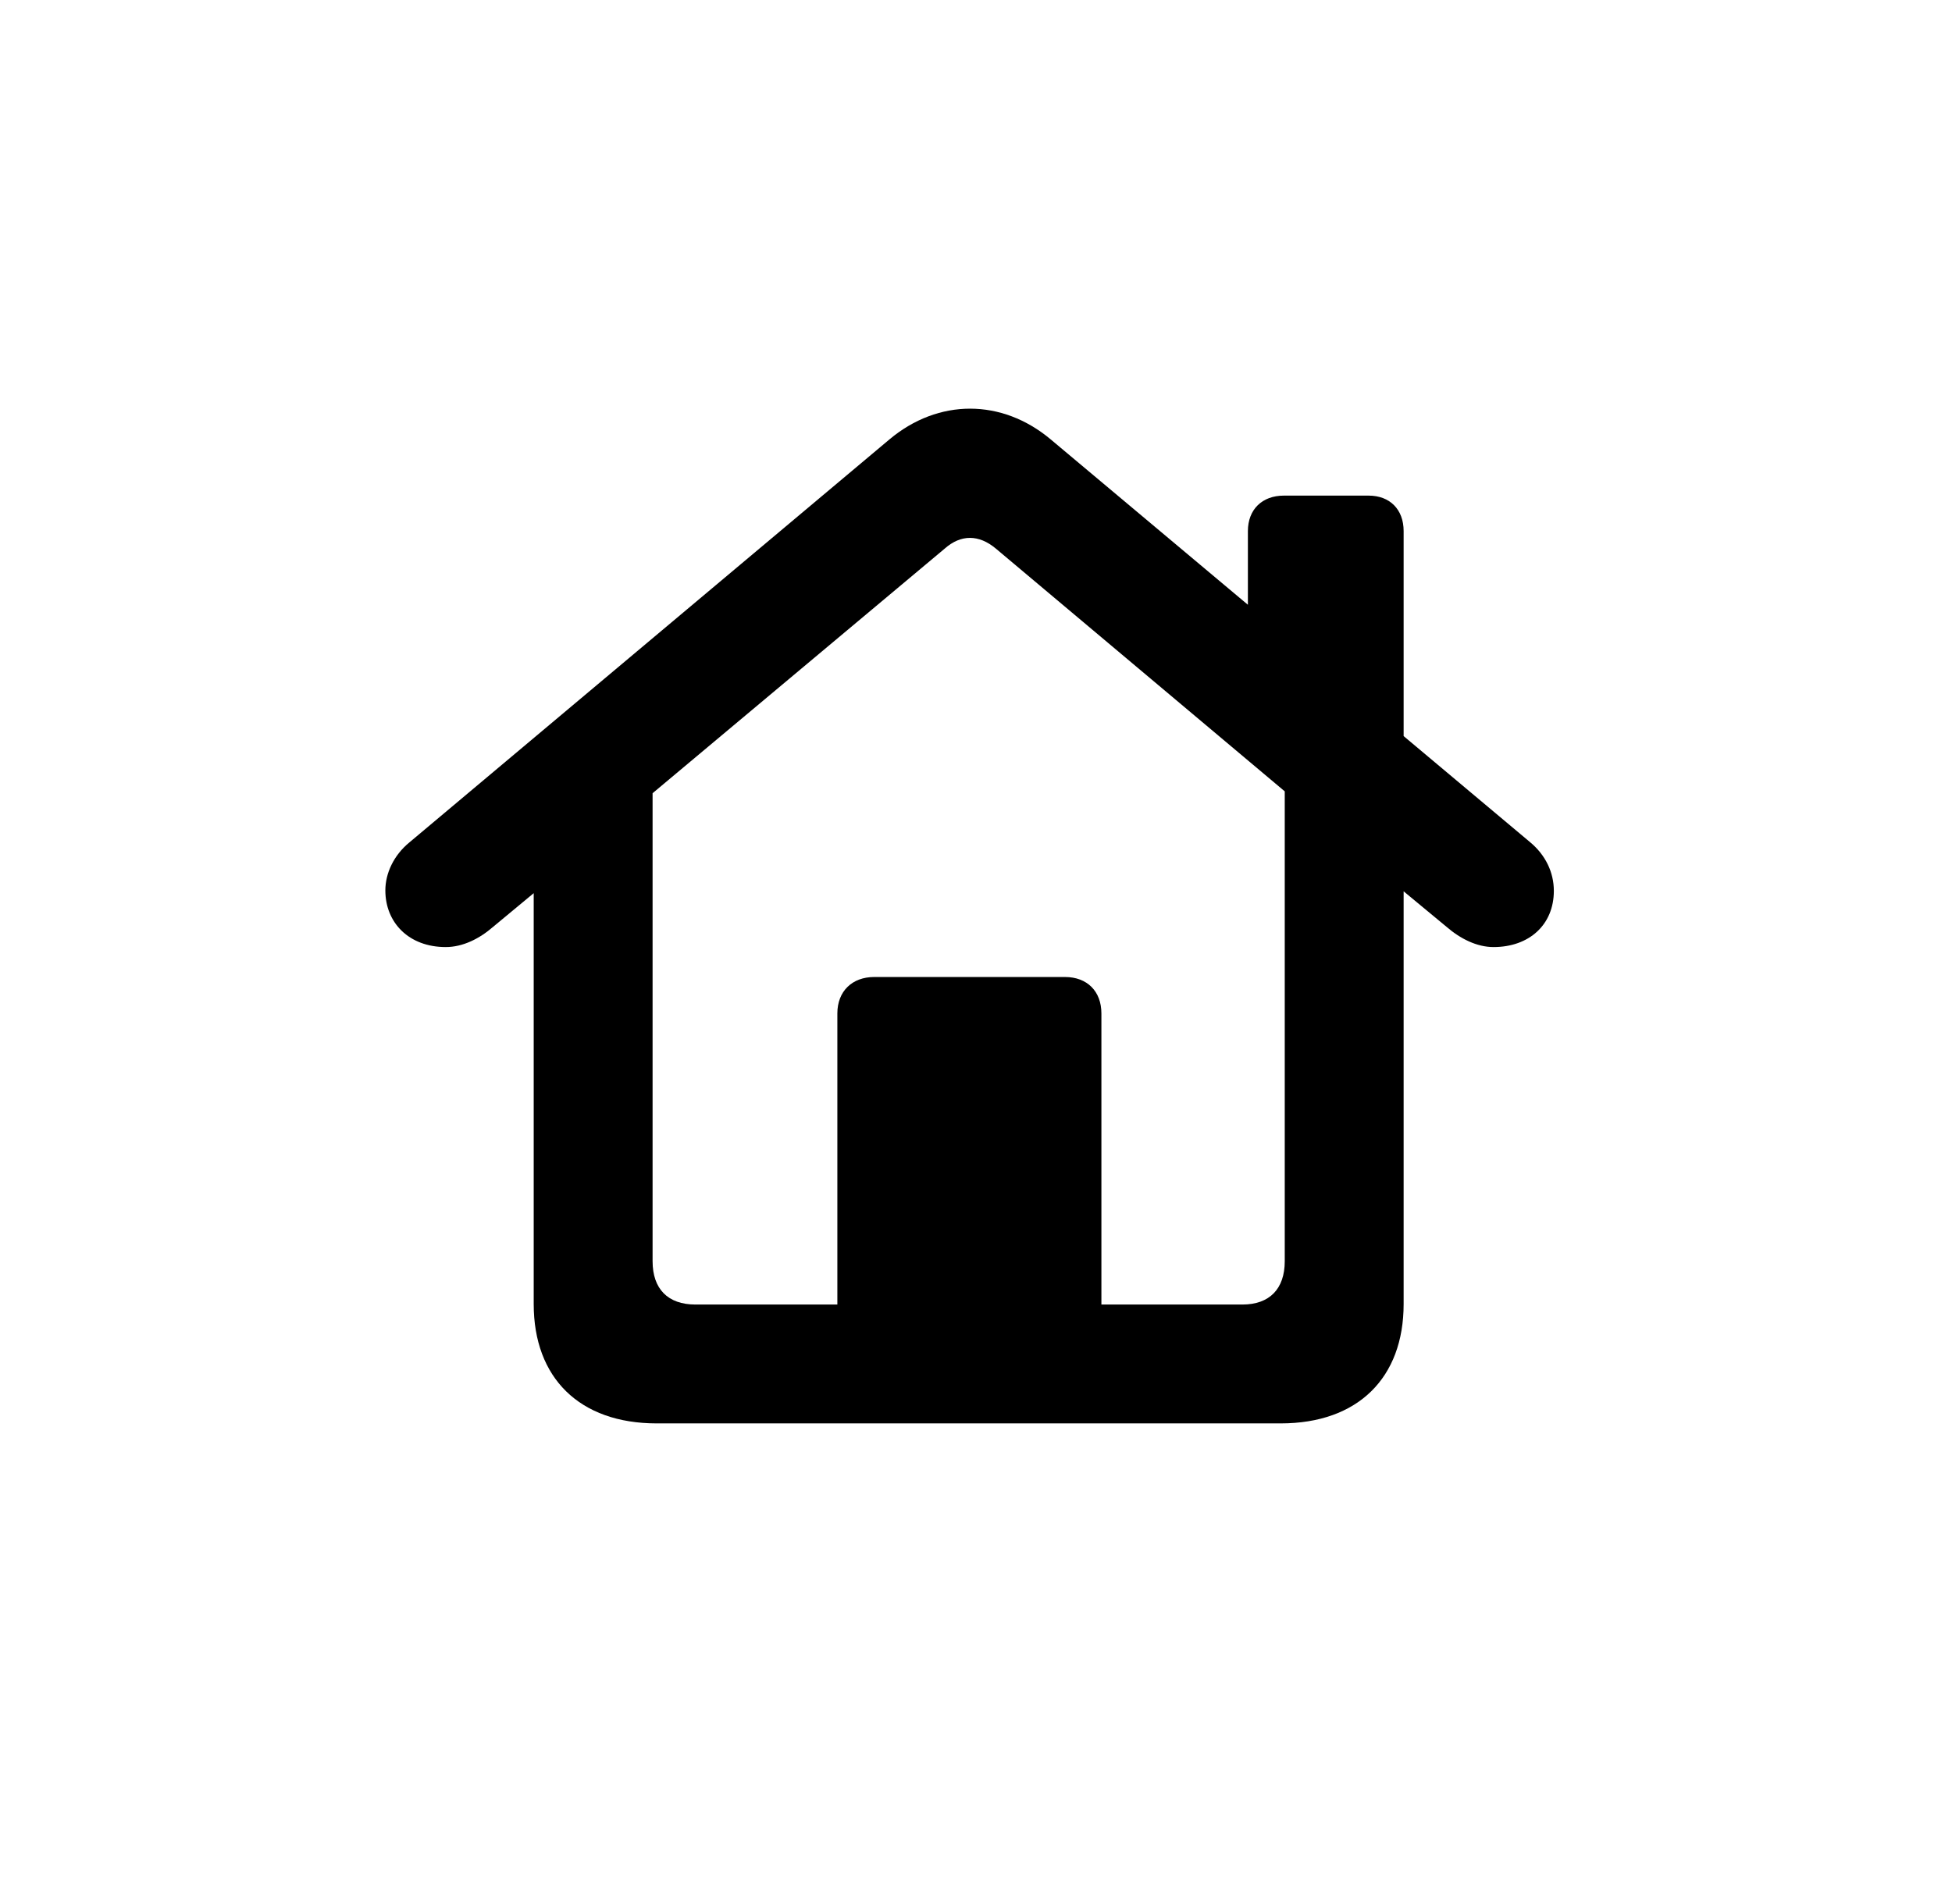 <svg width="41" height="40" viewBox="0 0 41 40" fill="none" xmlns="http://www.w3.org/2000/svg">
<path d="M13.794 29.903H26.898C28.524 29.903 29.482 28.945 29.482 27.396V18.725L30.382 19.47C30.673 19.722 31.021 19.896 31.37 19.896C32.115 19.896 32.637 19.431 32.637 18.715C32.637 18.328 32.463 17.96 32.134 17.689L29.482 15.464V11.157C29.482 10.702 29.192 10.412 28.747 10.412H26.966C26.511 10.412 26.211 10.702 26.211 11.157V12.705L22.069 9.231C21.043 8.37 19.708 8.37 18.682 9.231L8.597 17.699C8.268 17.97 8.094 18.348 8.094 18.706C8.094 19.383 8.588 19.896 9.362 19.896C9.72 19.896 10.069 19.722 10.359 19.47L11.21 18.764V27.396C11.21 28.945 12.169 29.903 13.794 29.903ZM23.134 21.29C23.134 20.825 22.834 20.525 22.369 20.525H18.363C17.898 20.525 17.588 20.825 17.588 21.29V27.406H14.607C14.027 27.406 13.707 27.077 13.707 26.496V16.664L19.843 11.525C20.182 11.225 20.559 11.225 20.917 11.525L26.985 16.625V26.496C26.985 27.077 26.666 27.406 26.095 27.406H23.134V21.29Z" fill="black"/>
</svg>

